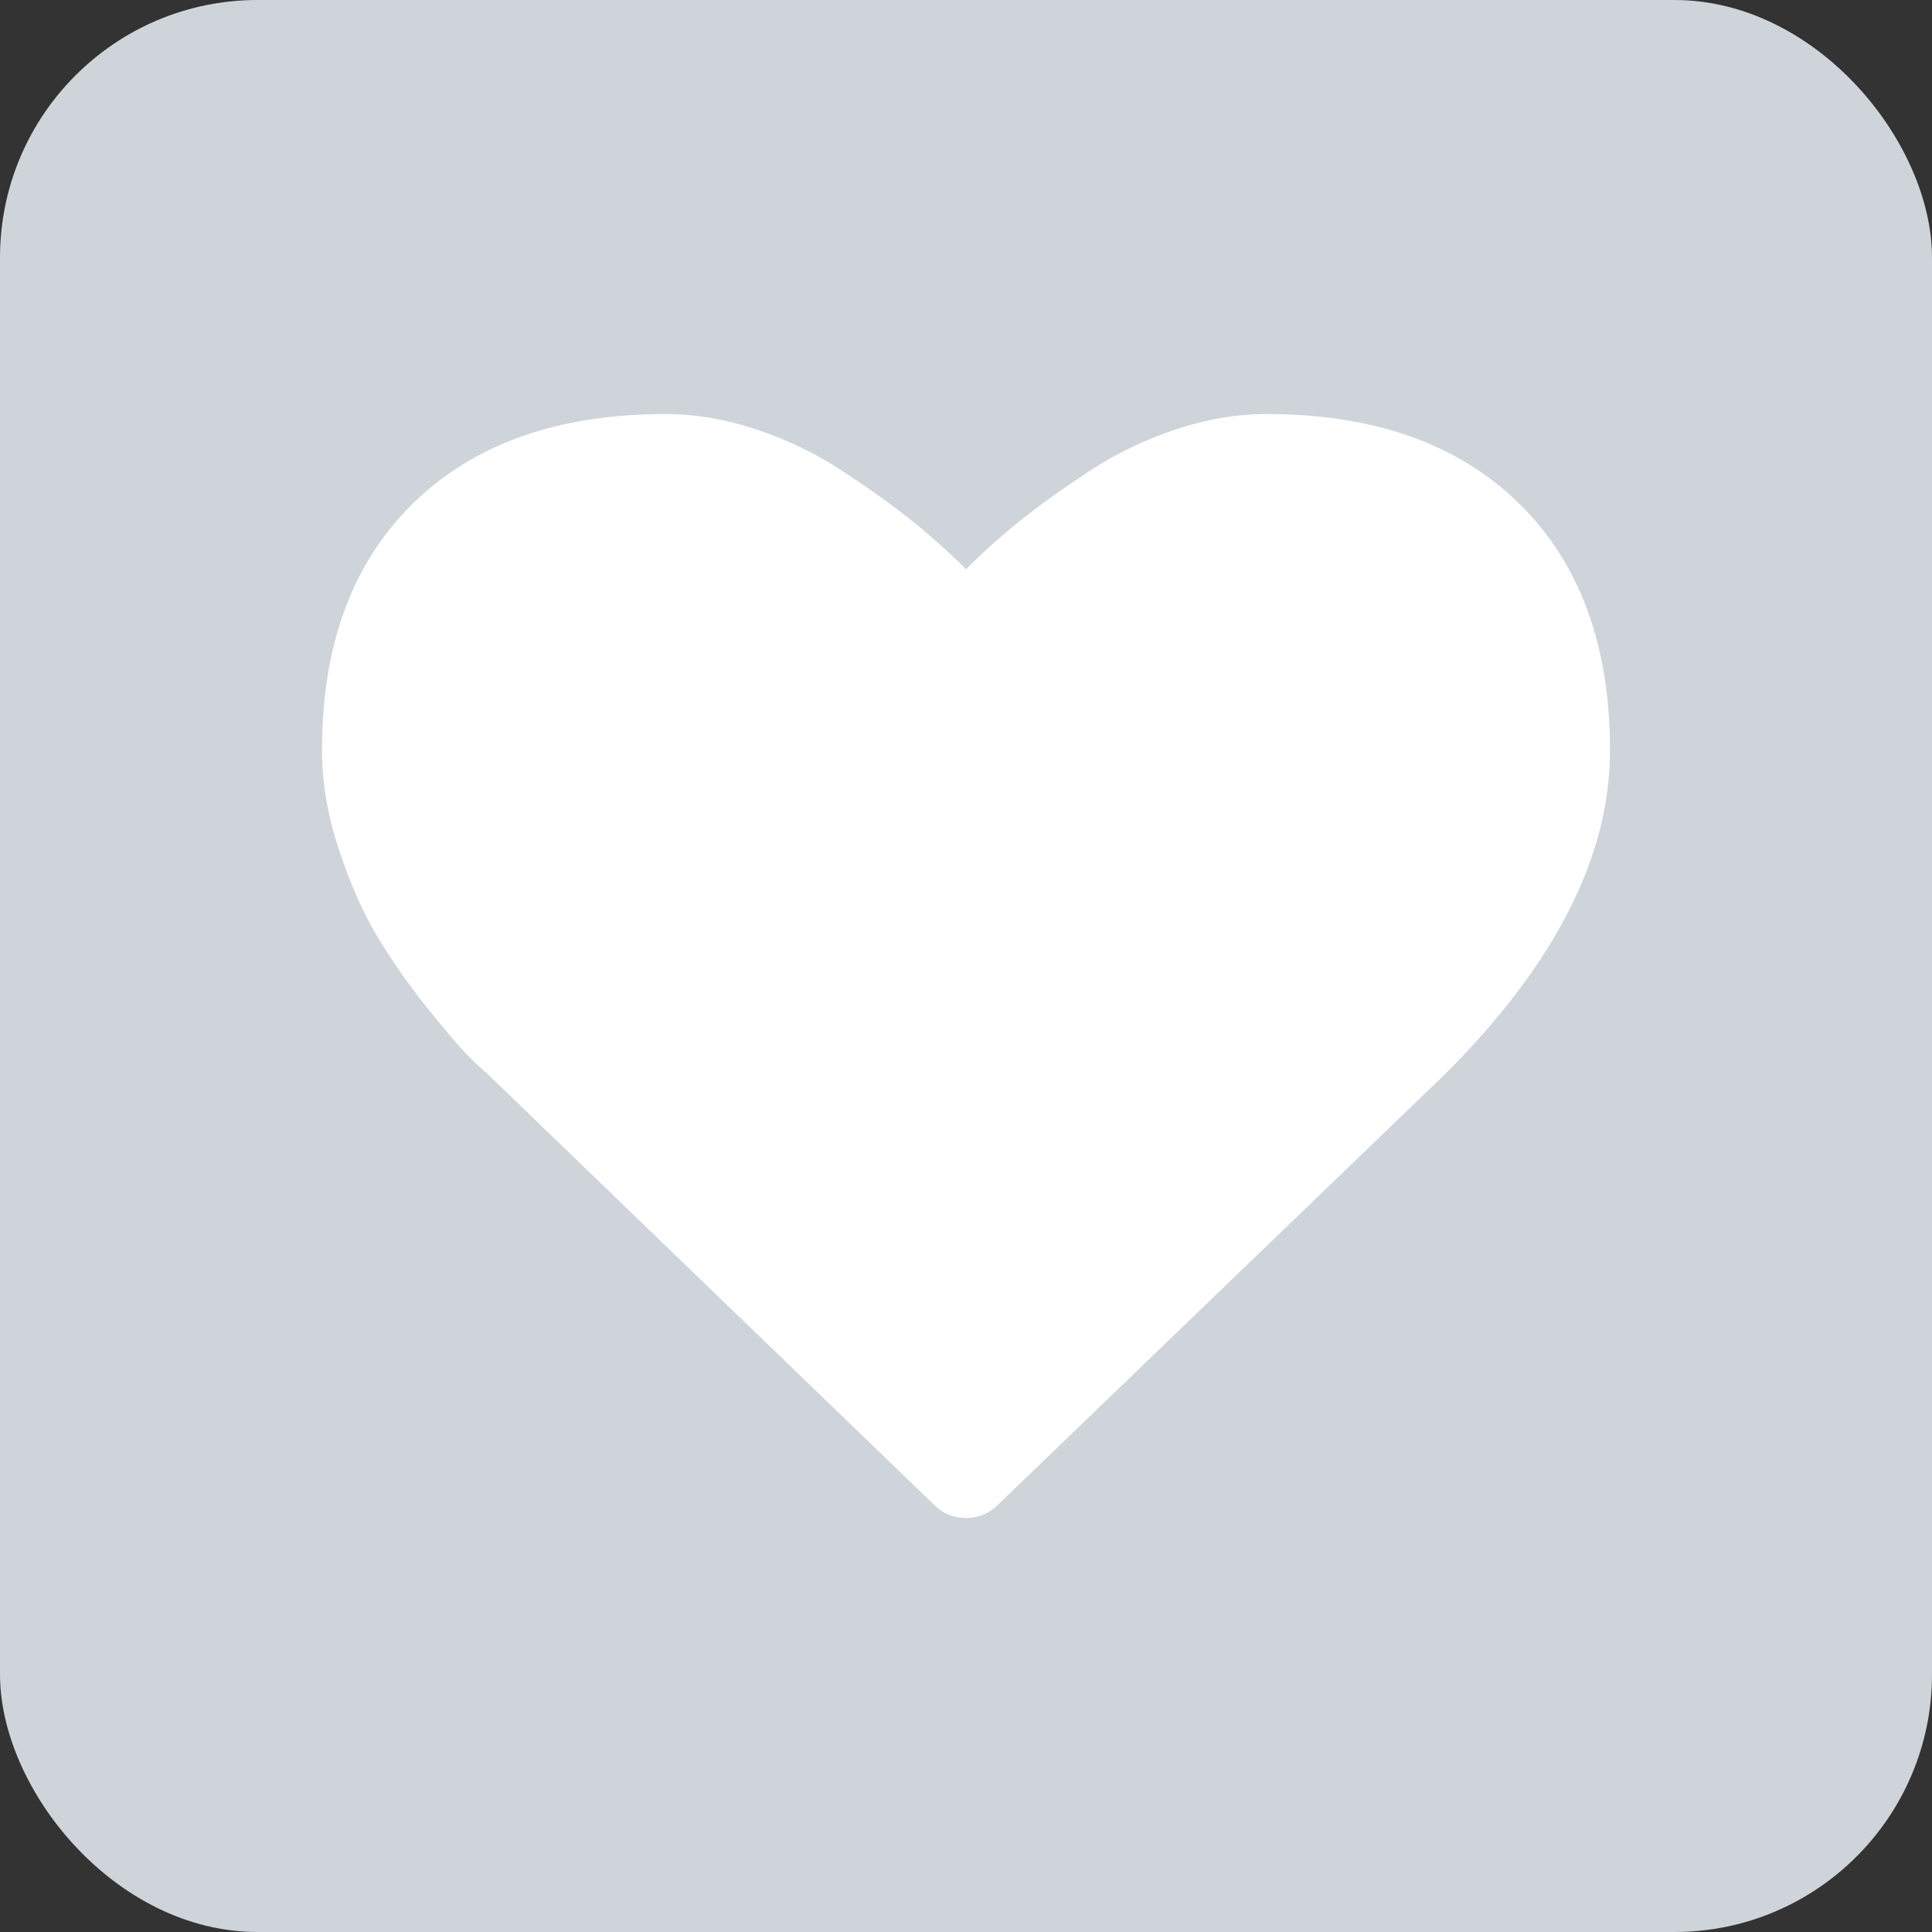<svg width="30" height="30" viewBox="0 0 30 30" fill="none" xmlns="http://www.w3.org/2000/svg">
<rect x="0" y="0" width="30" height="30" fill="#333333" stroke="none"/>
<rect width="30" height="30" rx="4" fill="#CED4DA"/>
<g clip-path="url(#clip0_111_3434)">
<path d="M15 23.571C14.806 23.571 14.643 23.505 14.509 23.371L7.545 16.652C7.47 16.592 7.368 16.496 7.238 16.362C7.108 16.228 6.901 15.984 6.618 15.631C6.336 15.277 6.083 14.915 5.859 14.542C5.636 14.17 5.437 13.72 5.262 13.192C5.087 12.664 5 12.15 5 11.652C5 10.015 5.472 8.735 6.417 7.813C7.362 6.89 8.668 6.429 10.335 6.429C10.796 6.429 11.267 6.509 11.747 6.669C12.227 6.829 12.673 7.044 13.086 7.316C13.499 7.587 13.854 7.842 14.152 8.08C14.449 8.318 14.732 8.571 15 8.839C15.268 8.571 15.551 8.318 15.848 8.08C16.146 7.842 16.501 7.587 16.914 7.316C17.327 7.044 17.773 6.829 18.253 6.669C18.733 6.509 19.204 6.429 19.665 6.429C21.332 6.429 22.638 6.89 23.583 7.813C24.527 8.735 25 10.015 25 11.652C25 13.296 24.148 14.97 22.444 16.674L15.491 23.371C15.357 23.505 15.194 23.571 15 23.571Z" fill="white"/>
</g>
<defs>
<clipPath id="clip0_111_3434">
<rect width="20" height="20" fill="white" transform="translate(5 5)"/>
</clipPath>
</defs>
</svg>
